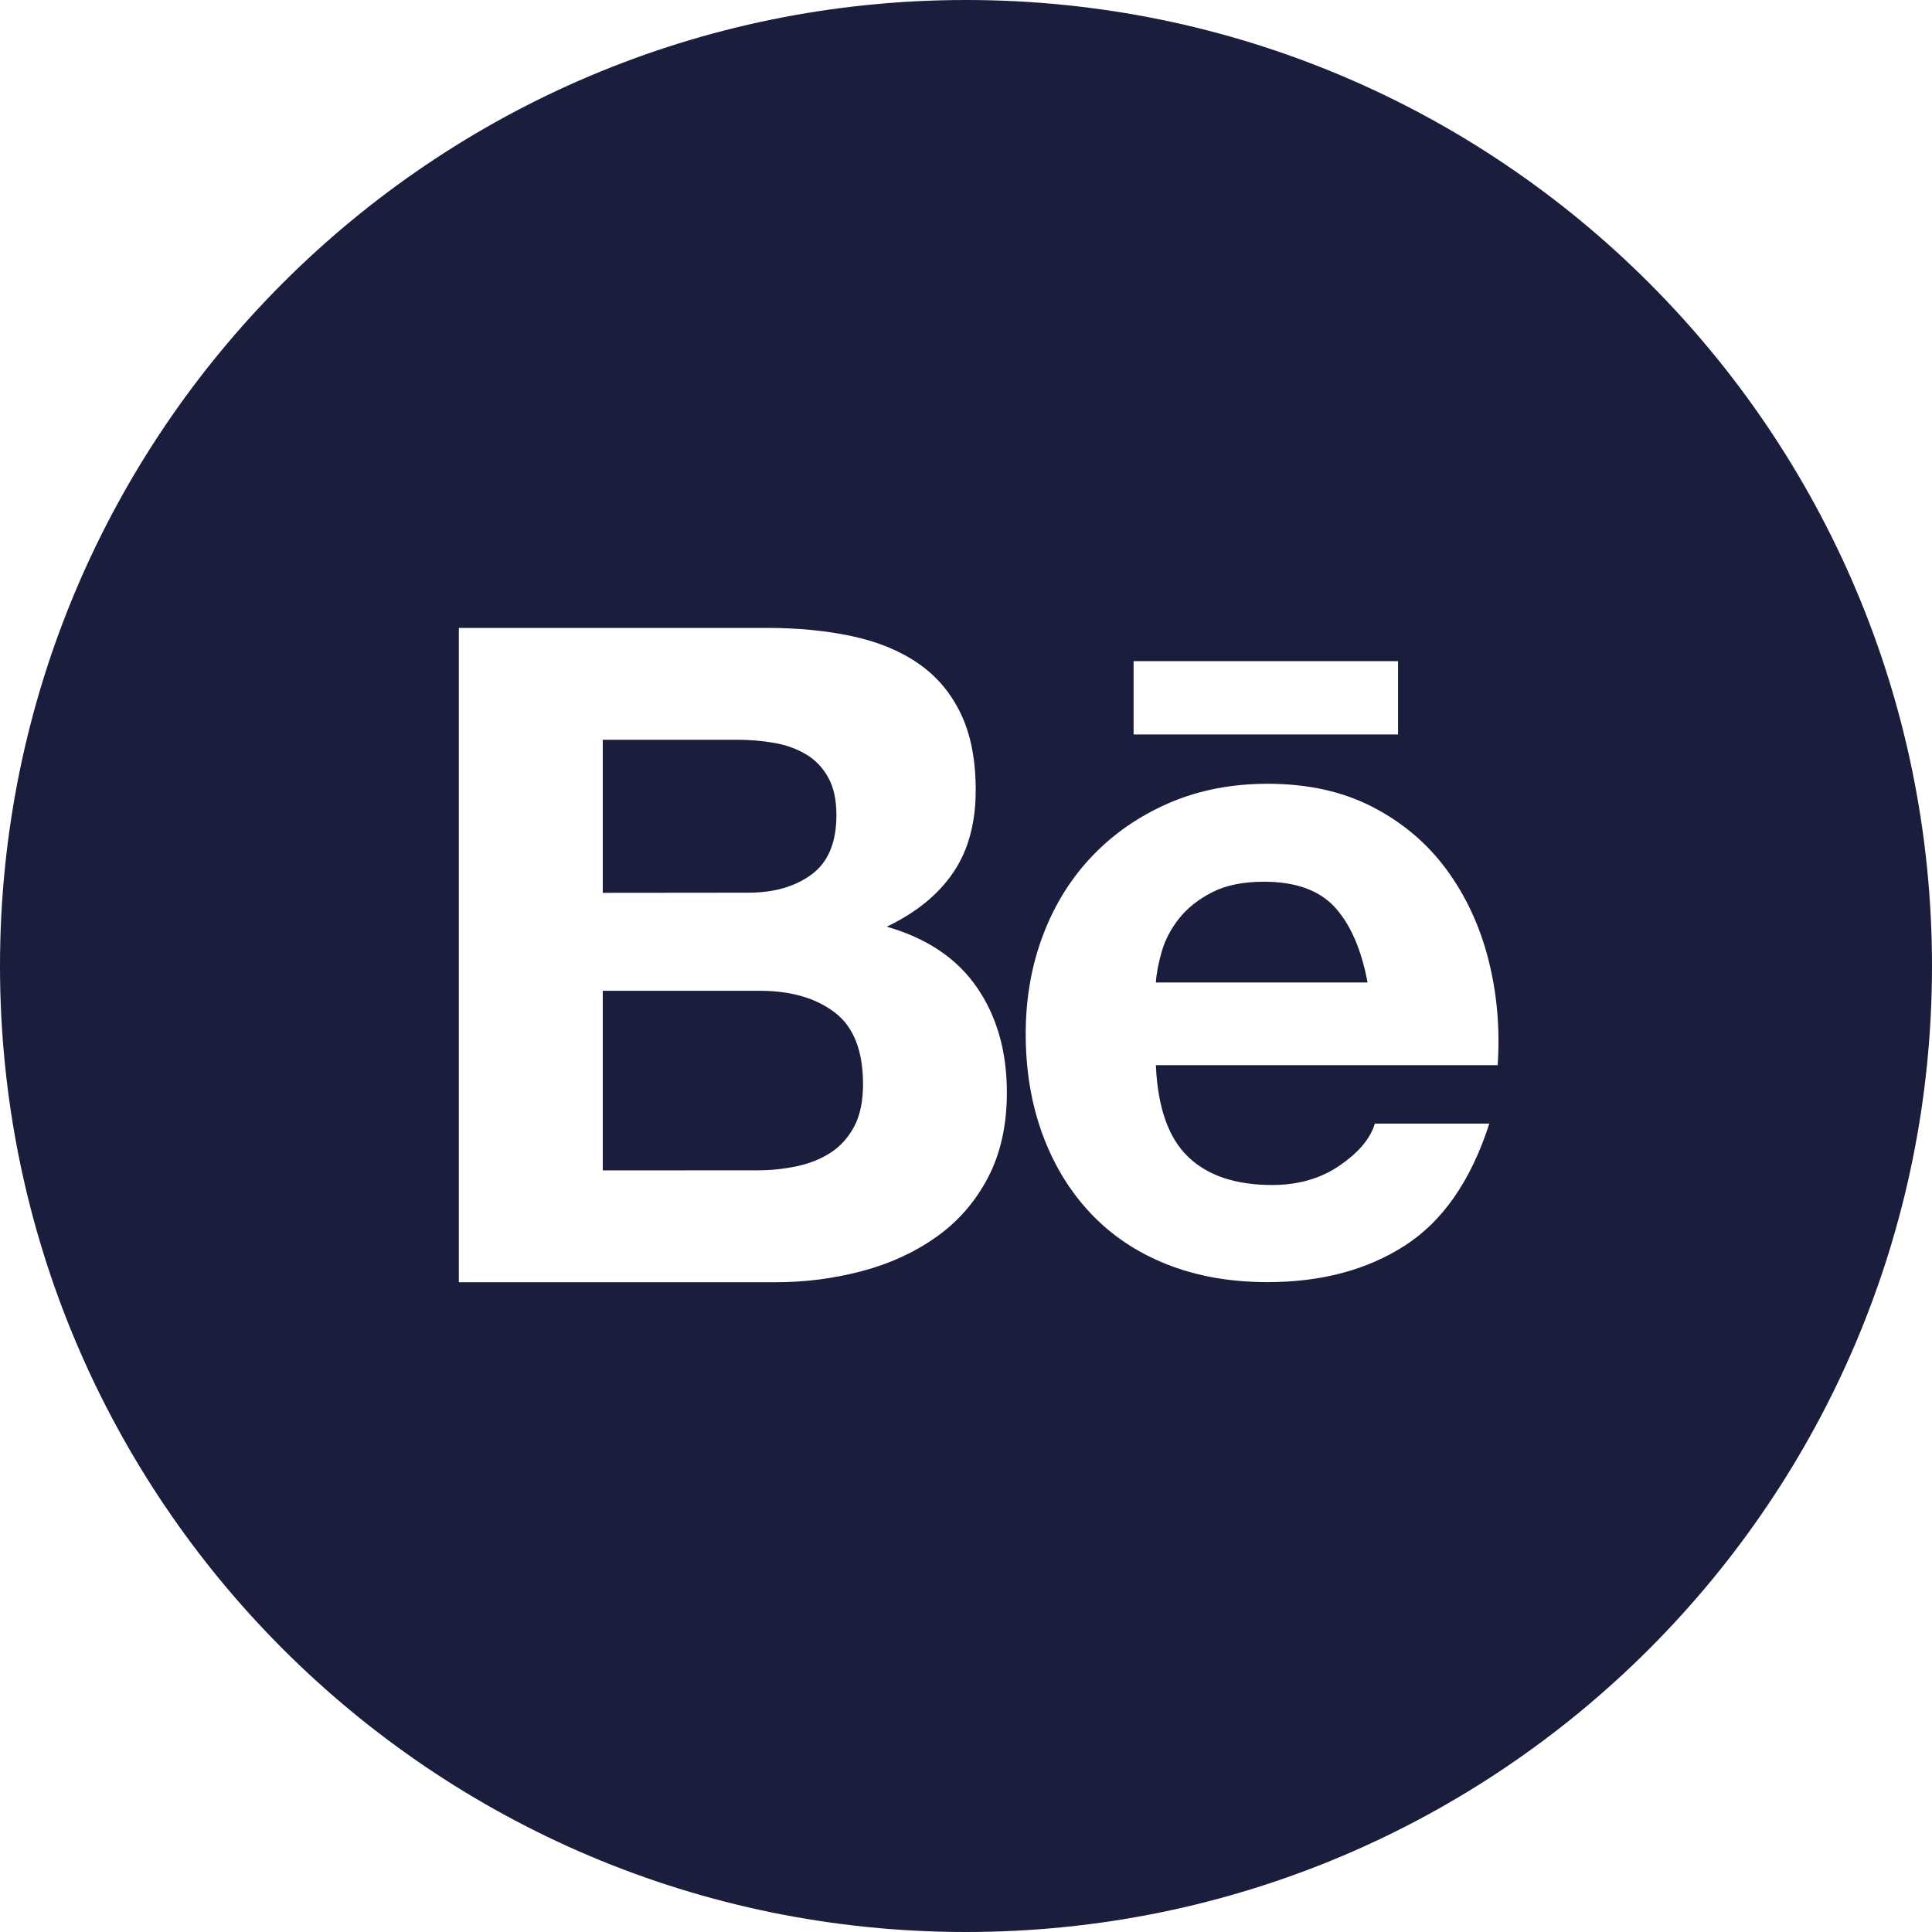 <svg width="40" height="40" viewBox="0 0 40 40" fill="none" xmlns="http://www.w3.org/2000/svg">
<path fill-rule="evenodd" clip-rule="evenodd" d="M40 20C40 31.046 31.046 40 20 40C8.954 40 0 31.046 0 20C0 8.954 8.954 0 20 0C31.046 0 40 8.954 40 20ZM17.639 13.171C17.107 13.057 16.519 13 15.874 13H9.5V26.547H16.066C16.664 26.548 17.26 26.471 17.839 26.319C18.414 26.167 18.926 25.934 19.375 25.617C19.825 25.302 20.183 24.894 20.448 24.394C20.713 23.894 20.846 23.302 20.846 22.62C20.846 21.772 20.641 21.047 20.229 20.447C19.818 19.847 19.195 19.426 18.36 19.186C18.967 18.895 19.426 18.522 19.735 18.066C20.045 17.611 20.201 17.042 20.201 16.359C20.201 15.726 20.096 15.195 19.887 14.765C19.678 14.334 19.384 13.99 19.005 13.731C18.626 13.471 18.171 13.285 17.639 13.171ZM16.805 18.103C16.463 18.356 16.026 18.482 15.495 18.482L12.48 18.485V15.316H15.267C15.525 15.315 15.782 15.338 16.036 15.382C16.282 15.426 16.5 15.505 16.69 15.619C16.88 15.732 17.032 15.891 17.145 16.093C17.259 16.295 17.317 16.555 17.317 16.871C17.318 17.44 17.147 17.85 16.805 18.103ZM16.501 24.145C16.227 24.203 15.947 24.232 15.666 24.23L12.48 24.232V20.513H15.724C16.368 20.513 16.887 20.661 17.279 20.959C17.672 21.255 17.868 21.753 17.868 22.448C17.868 22.801 17.807 23.093 17.687 23.32C17.566 23.548 17.405 23.728 17.203 23.861C17.001 23.994 16.766 24.088 16.501 24.145ZM26.339 24.534C25.58 24.534 24.998 24.338 24.594 23.946C24.189 23.555 23.968 22.922 23.931 22.053H31.008C31.058 21.294 30.994 20.567 30.817 19.871C30.64 19.175 30.352 18.555 29.954 18.011C29.556 17.467 29.047 17.034 28.427 16.712C27.807 16.389 27.08 16.227 26.245 16.227C25.499 16.227 24.819 16.36 24.205 16.625C23.592 16.891 23.063 17.254 22.621 17.716C22.178 18.177 21.836 18.724 21.596 19.357C21.356 19.989 21.236 20.672 21.236 21.405C21.236 22.163 21.353 22.859 21.586 23.491C21.82 24.124 22.152 24.667 22.582 25.122C23.013 25.578 23.538 25.93 24.157 26.176C24.777 26.422 25.473 26.545 26.244 26.545C27.357 26.545 28.305 26.292 29.09 25.786C29.874 25.28 30.456 24.44 30.835 23.263H28.464C28.376 23.567 28.135 23.855 27.743 24.126C27.351 24.398 26.884 24.534 26.339 24.534ZM26.169 18.255C26.826 18.255 27.316 18.432 27.639 18.786C27.961 19.14 28.186 19.659 28.314 20.341H23.931C23.943 20.152 23.985 19.936 24.054 19.696C24.124 19.456 24.243 19.229 24.414 19.013C24.585 18.798 24.812 18.619 25.097 18.473C25.381 18.328 25.738 18.255 26.169 18.255ZM28.945 13.688H23.47V15.206H28.945V13.688Z" fill="#1B1D3D"/>
</svg>
